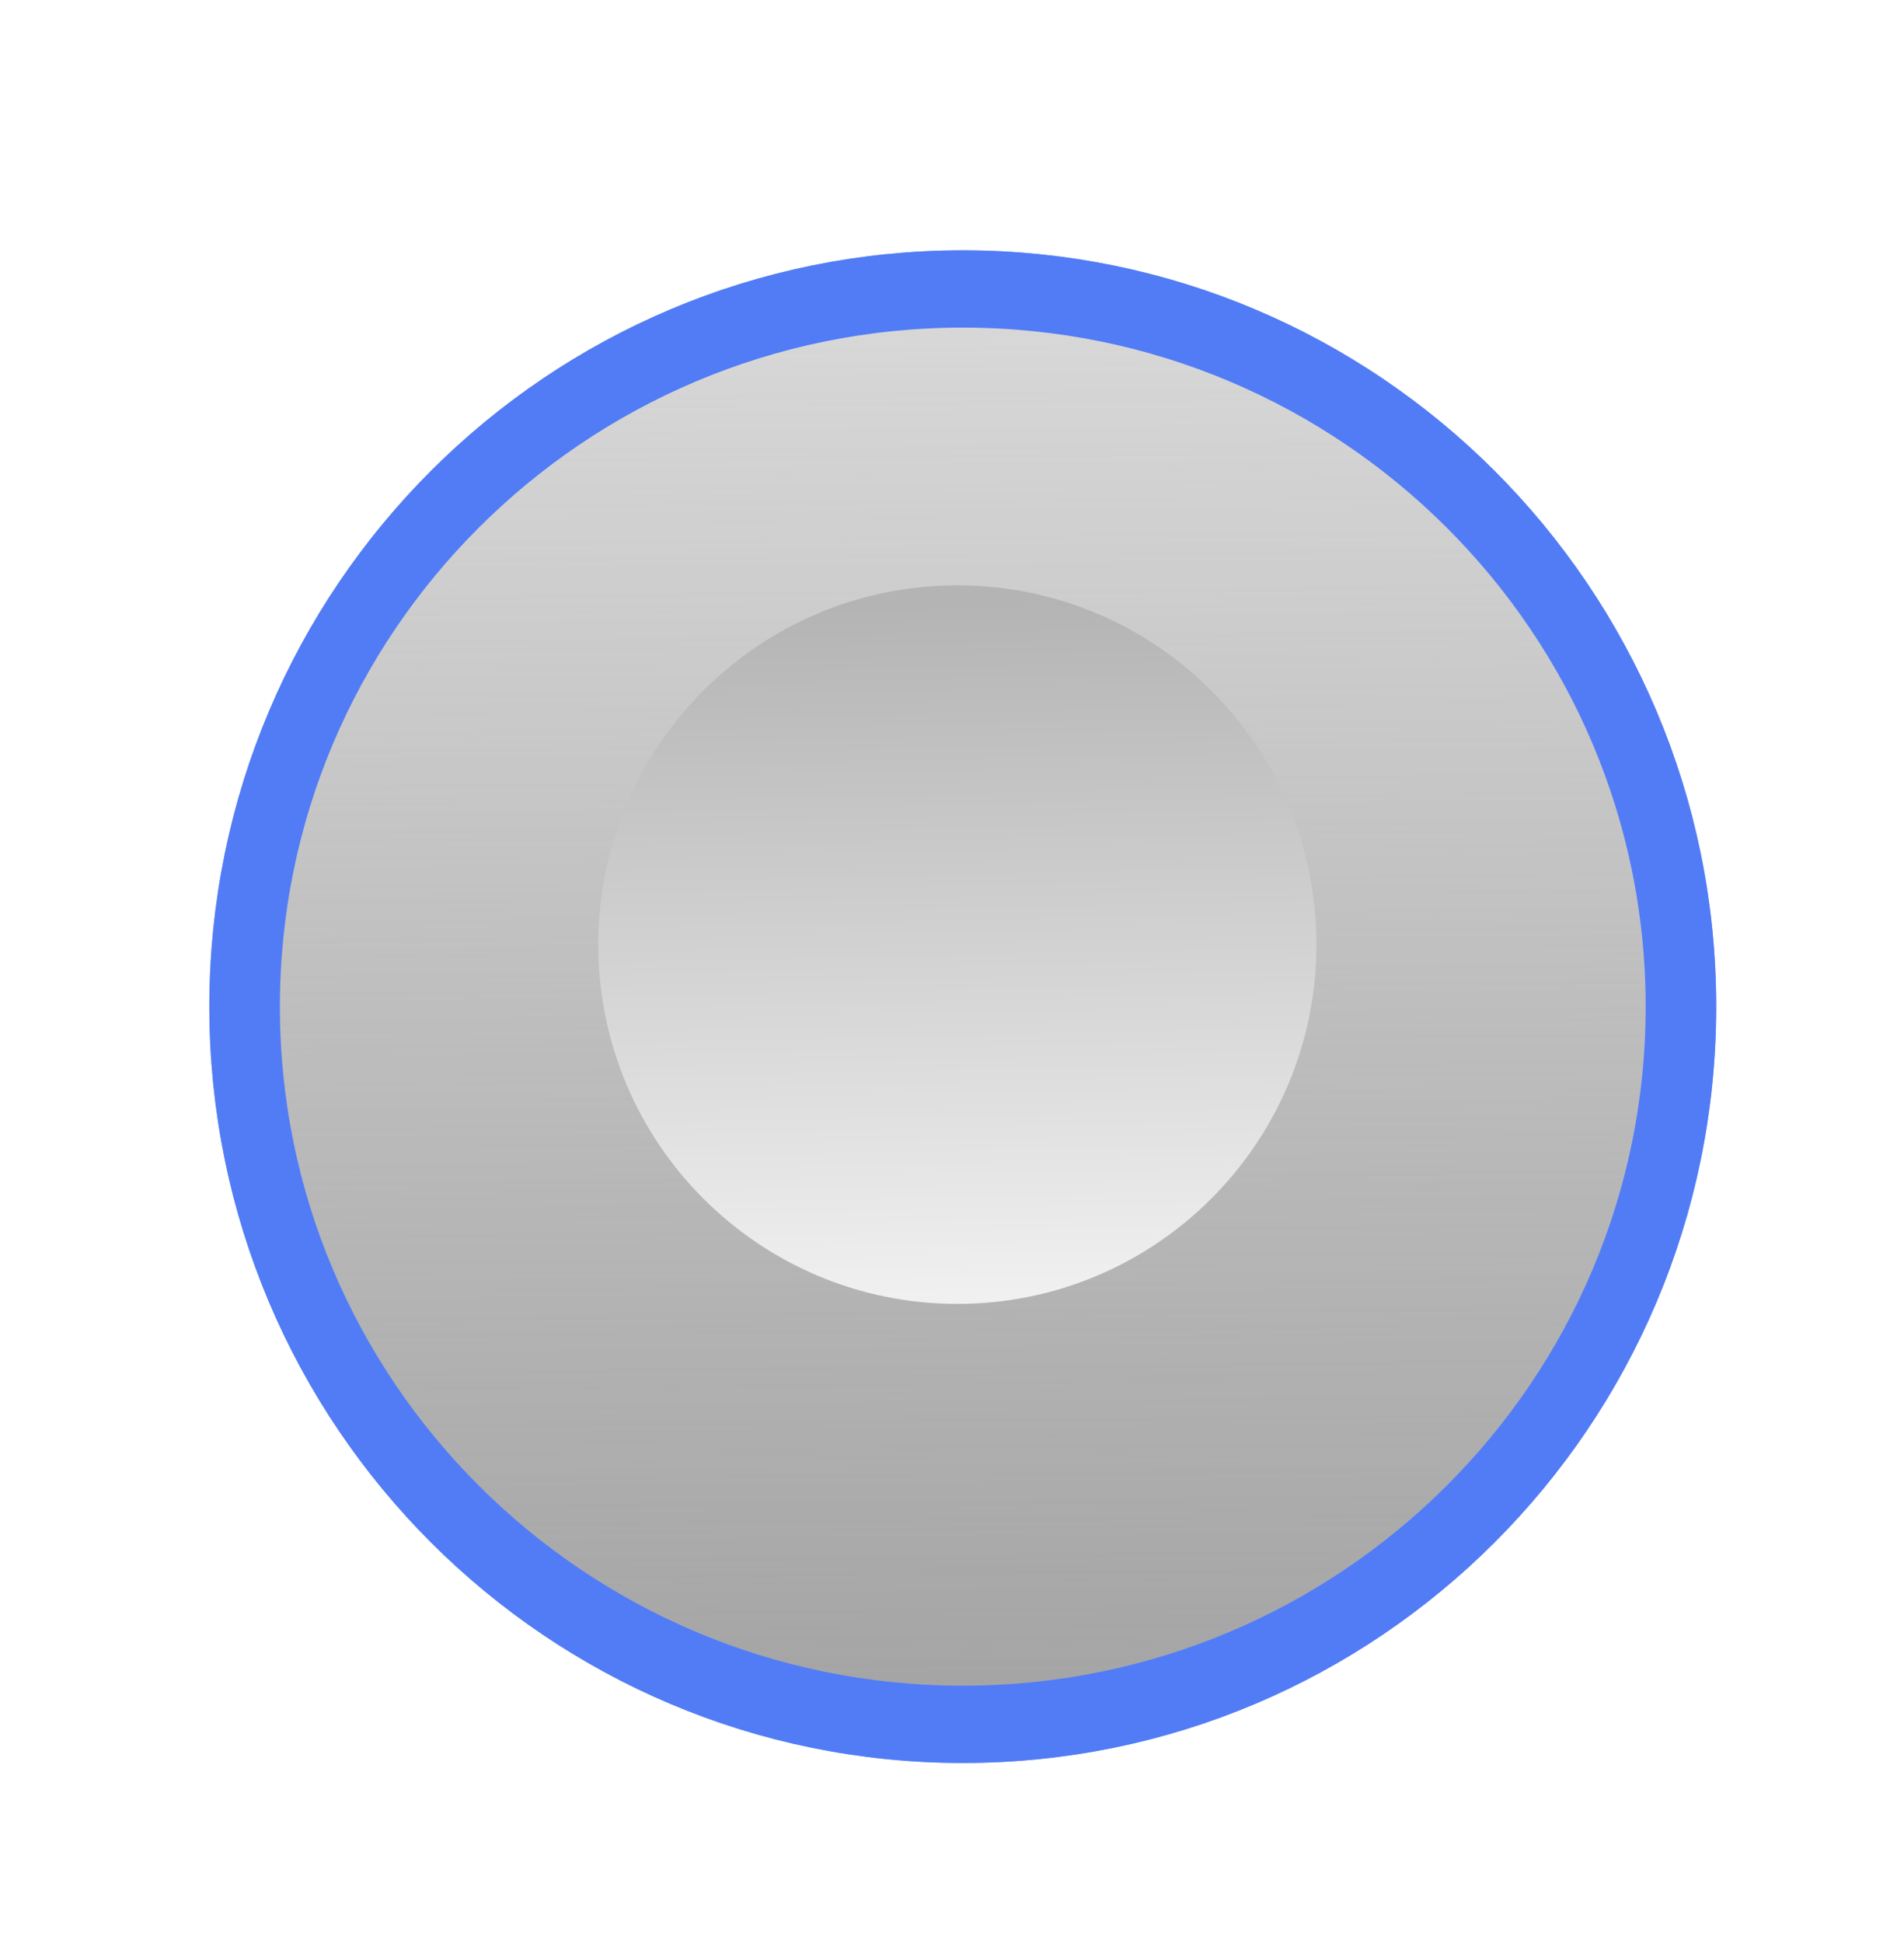 <?xml version="1.0" encoding="UTF-8" standalone="no"?>
<!-- Created with Inkscape (http://www.inkscape.org/) -->

<svg
   xmlns:dc="http://purl.org/dc/elements/1.1/"
   xmlns:cc="http://creativecommons.org/ns#"
   xmlns:rdf="http://www.w3.org/1999/02/22-rdf-syntax-ns#"
   xmlns:svg="http://www.w3.org/2000/svg"
   xmlns="http://www.w3.org/2000/svg"
   xmlns:xlink="http://www.w3.org/1999/xlink"
   xmlns:sodipodi="http://sodipodi.sourceforge.net/DTD/sodipodi-0.dtd"
   xmlns:inkscape="http://www.inkscape.org/namespaces/inkscape"
   width="20.186"
   height="20.588"
   id="svg2"
   version="1.1"
   inkscape:version="0.48.3.1 r9886"
   sodipodi:docname="scale-slider-focus.svg">
  <defs
     id="defs4">
    <linearGradient
       id="linearGradient3967"
       inkscape:collect="always">
      <stop
         id="stop3969"
         offset="0"
         style="stop-color:#f0f0f0;stop-opacity:1" />
      <stop
         id="stop3971"
         offset="1"
         style="stop-color:#b4b4b4;stop-opacity:1" />
    </linearGradient>
    <linearGradient
       inkscape:collect="always"
       id="linearGradient3949">
      <stop
         style="stop-color:#d7d7d7;stop-opacity:1;"
         offset="0"
         id="stop3951" />
      <stop
         style="stop-color:#d7d7d7;stop-opacity:0.3"
         offset="1"
         id="stop3953" />
    </linearGradient>
    <filter
       inkscape:collect="always"
       id="filter3919"
       x="-0.138"
       width="1.275"
       y="-0.151"
       height="1.302"
       color-interpolation-filters="sRGB">
      <feGaussianBlur
         inkscape:collect="always"
         stdDeviation="1.167"
         id="feGaussianBlur3921" />
    </filter>
    <linearGradient
       inkscape:collect="always"
       xlink:href="#linearGradient3949"
       id="linearGradient3957"
       x1="238.182"
       y1="950.99"
       x2="238.338"
       y2="933.447"
       gradientUnits="userSpaceOnUse" />
    <linearGradient
       inkscape:collect="always"
       xlink:href="#linearGradient3967"
       id="linearGradient3965"
       x1="238.421"
       y1="933.229"
       x2="238.039"
       y2="951.099"
       gradientUnits="userSpaceOnUse" />
  </defs>
  <sodipodi:namedview
     id="base"
     pagecolor="#ffffff"
     bordercolor="#666666"
     borderopacity="1.0"
     inkscape:pageopacity="0.0"
     inkscape:pageshadow="2"
     inkscape:zoom="15.839192"
     inkscape:cx="-1.7505968"
     inkscape:cy="8.7784497"
     inkscape:document-units="px"
     inkscape:current-layer="layer3"
     showgrid="false"
     inkscape:window-width="1600"
     inkscape:window-height="878"
     inkscape:window-x="0"
     inkscape:window-y="0"
     inkscape:window-maximized="1"
     fit-margin-top="0"
     fit-margin-left="0"
     fit-margin-right="0"
     fit-margin-bottom="0" />
  <g
     inkscape:label="Layer 1"
     inkscape:groupmode="layer"
     id="layer1"
     transform="translate(-284.907,-939.068)" />
  <g
     inkscape:groupmode="layer"
     id="layer3"
     inkscape:label="Shadow"
     transform="translate(-284.907,-939.068)">
    <path
       sodipodi:type="arc"
       style="opacity:0.8;fill:#505050;fill-opacity:1;fill-rule:evenodd;stroke:#3a6cfc;stroke-width:1px;stroke-linecap:butt;stroke-linejoin:miter;stroke-opacity:1;filter:url(#filter3919)"
       id="path3049-0"
       sodipodi:cx="237.99107"
       sodipodi:cy="942.27289"
       sodipodi:rx="10.178572"
       sodipodi:ry="9.2857141"
       d="m 248.17,942.273 c 0,5.128 -4.557,9.286 -10.179,9.286 -5.621,0 -10.179,-4.157 -10.179,-9.286 0,-5.128 4.557,-9.286 10.179,-9.286 5.621,0 10.179,4.157 10.179,9.286 z"
       transform="matrix(0.748,0,0,-0.819,117.097,1721.457)" />
  </g>
  <g
     inkscape:groupmode="layer"
     id="layer2"
     inkscape:label="Base"
     transform="translate(-284.907,-939.068)">
    <path
       sodipodi:type="arc"
       style="fill:url(#linearGradient3957);fill-opacity:1;fill-rule:evenodd;stroke:#527cf5;stroke-width:1px;stroke-linecap:butt;stroke-linejoin:miter;stroke-opacity:1"
       id="path3049"
       sodipodi:cx="237.99107"
       sodipodi:cy="942.27289"
       sodipodi:rx="10.178572"
       sodipodi:ry="9.2857141"
       d="m 248.17,942.273 c 0,5.128 -4.557,9.286 -10.179,9.286 -5.621,0 -10.179,-4.157 -10.179,-9.286 0,-5.128 4.557,-9.286 10.179,-9.286 5.621,0 10.179,4.157 10.179,9.286 z"
       transform="matrix(0.748,0,0,-0.819,117.097,1721.457)" />
    <path
       sodipodi:type="arc"
       style="fill:url(#linearGradient3965);fill-opacity:1;fill-rule:evenodd;stroke:#505050;stroke-width:1px;stroke-linecap:butt;stroke-linejoin:miter;stroke-opacity:0"
       id="path3049-5"
       sodipodi:cx="237.99107"
       sodipodi:cy="942.27289"
       sodipodi:rx="10.178572"
       sodipodi:ry="9.2857141"
       d="m 248.17,942.273 c 0,5.128 -4.557,9.286 -10.179,9.286 -5.621,0 -10.179,-4.157 -10.179,-9.286 0,-5.128 4.557,-9.286 10.179,-9.286 5.621,0 10.179,4.157 10.179,9.286 z"
       transform="matrix(0.374,0,0,-0.41,206.048,1335.41)" />
  </g>
</svg>
